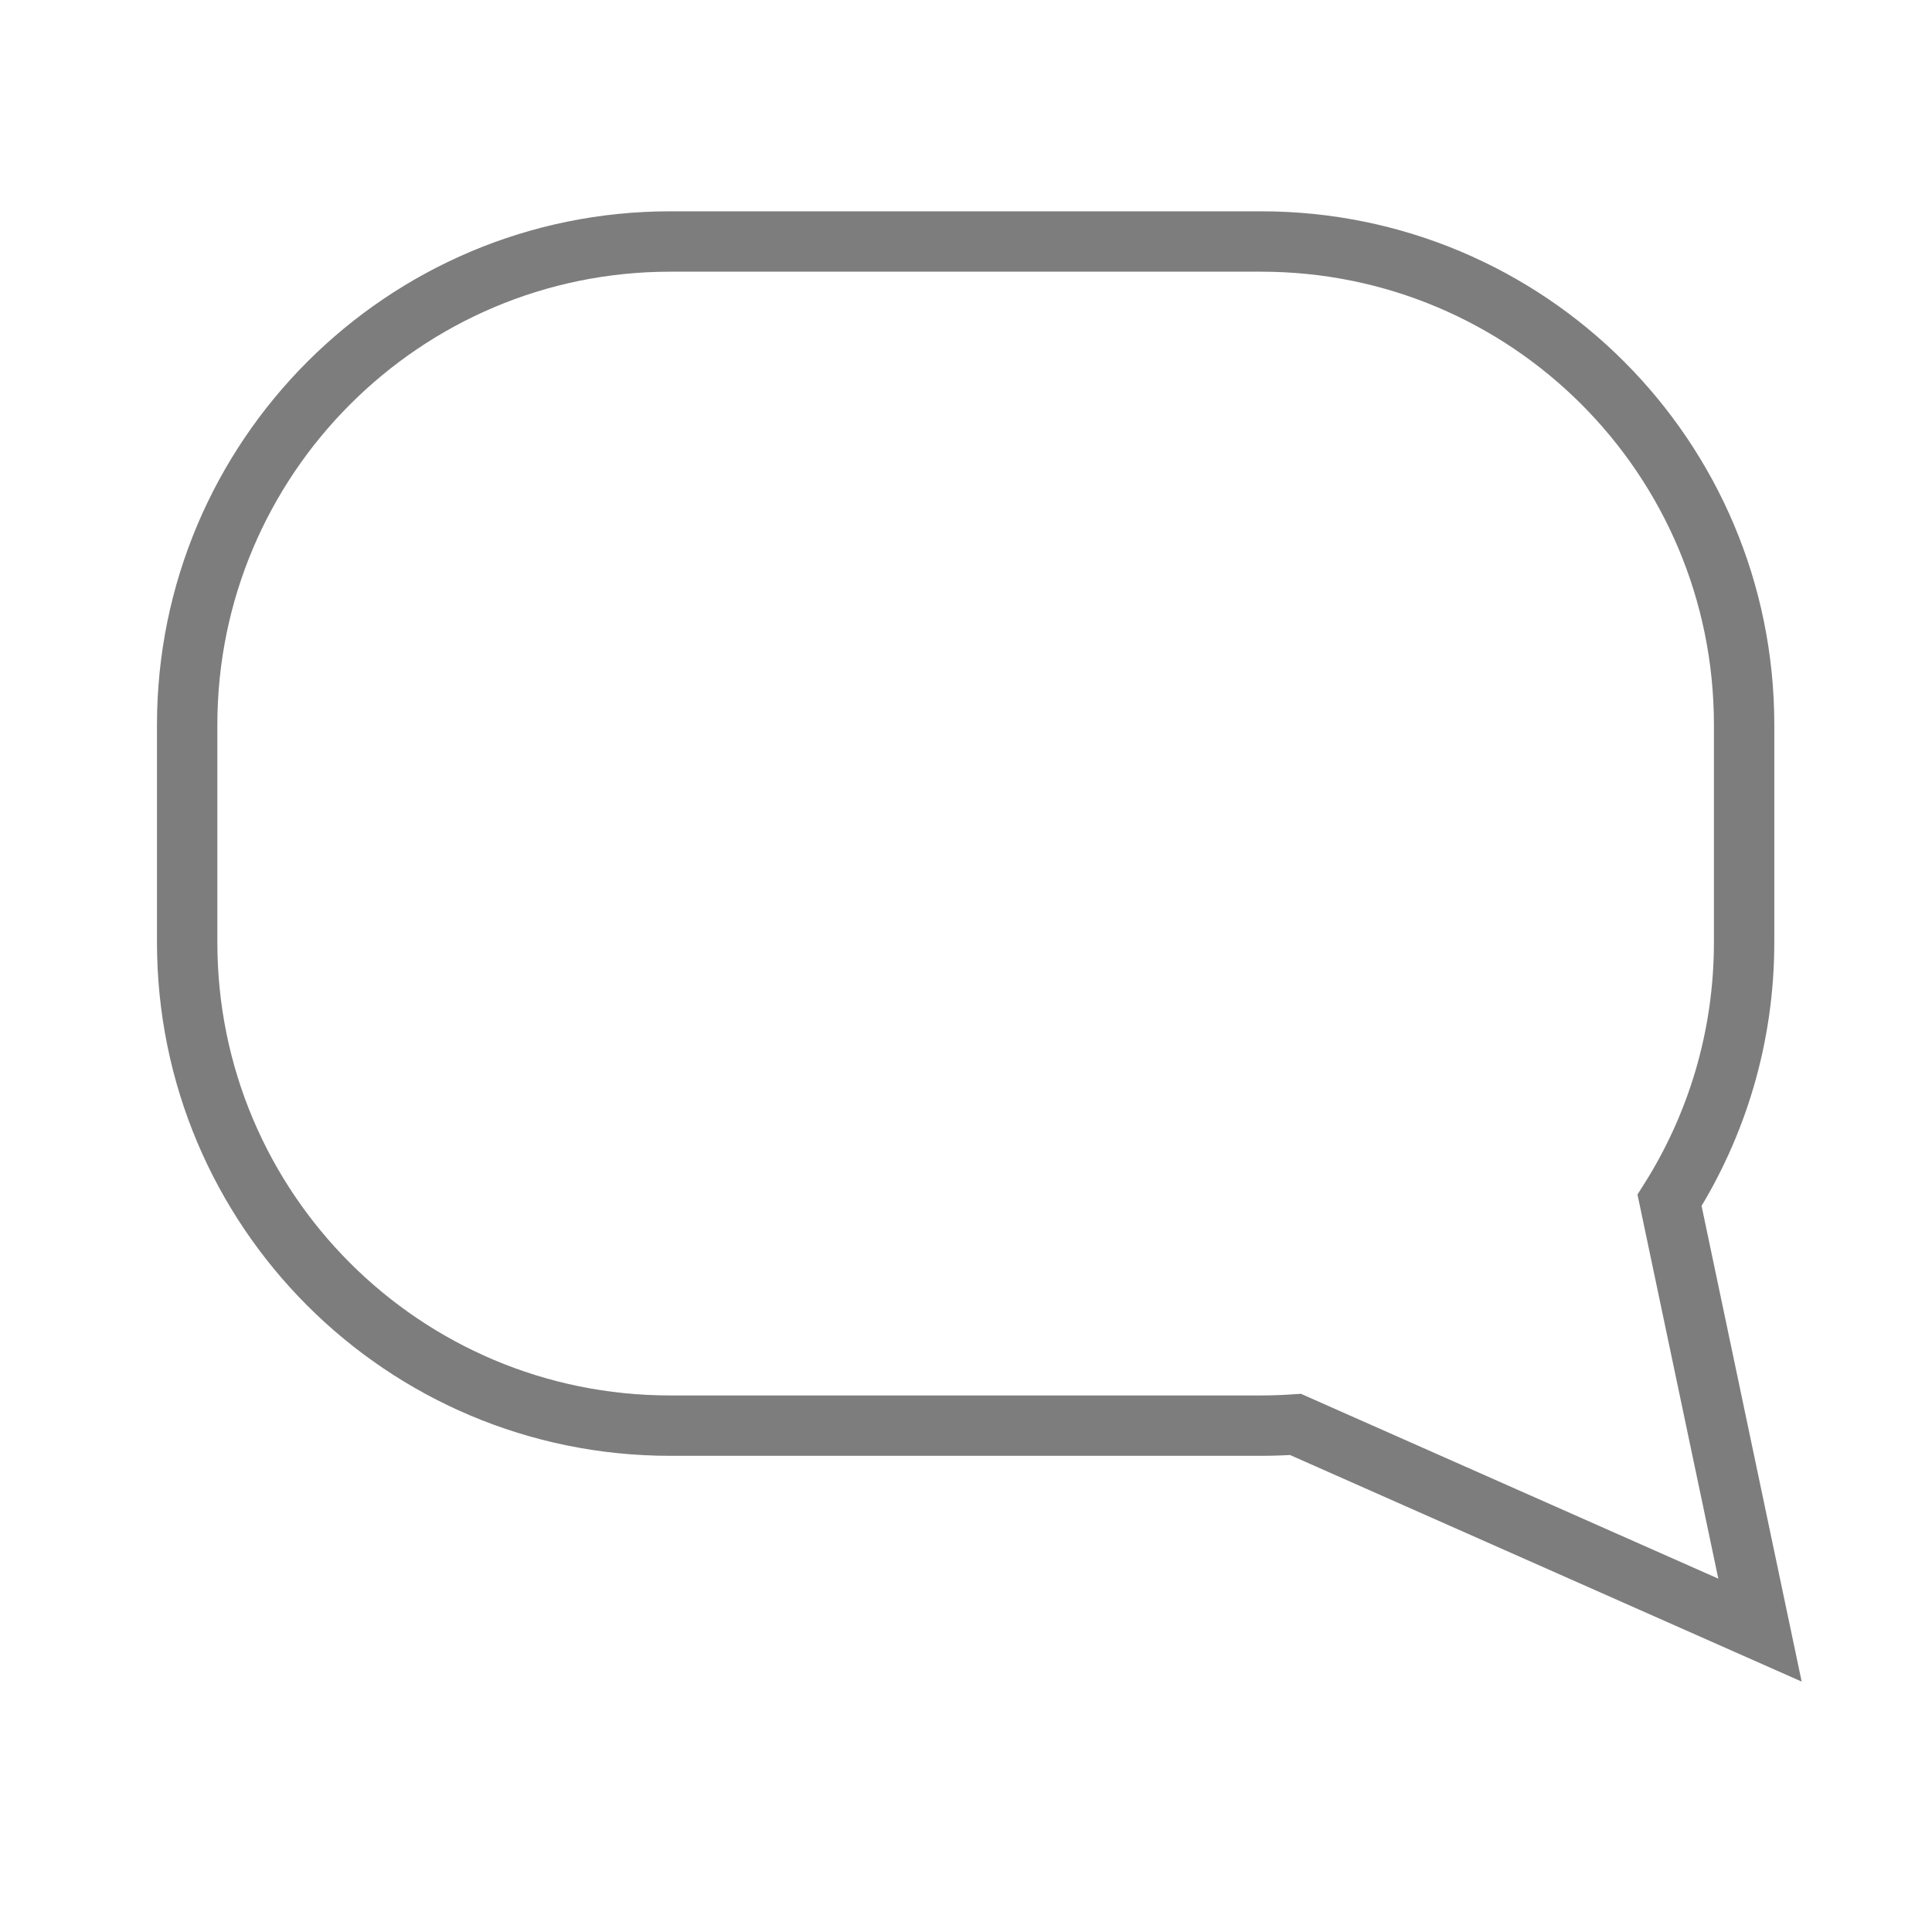 <?xml version="1.0" encoding="UTF-8" standalone="no"?>
<svg width="32px" height="32px" viewBox="0 0 32 32" version="1.1" xmlns="http://www.w3.org/2000/svg" xmlns:xlink="http://www.w3.org/1999/xlink">
    <!-- Generator: Sketch 3.6.1 (26313) - http://www.bohemiancoding.com/sketch -->
    <title>32</title>
    <desc>Created with Sketch.</desc>
    <defs></defs>
    <g id="Page-1" stroke="none" stroke-width="1" fill="none" fill-rule="evenodd">
        <g id="32" stroke="#7D7D7D">
            <g id="Group-3" transform="translate(-1, 4)">
                <path d="M28.653,15.881 C29.435,14.644 29.888,13.179 29.888,11.607 L29.888,8.006 C29.888,3.574 26.306,0 21.888,0 L12.1,0 C7.686,0 4.1,3.584 4.1,8.006 L4.1,11.607 C4.1,16.038 7.682,19.613 12.1,19.613 L21.888,19.613 C22.079,19.613 22.269,19.606 22.458,19.593 L30.151,23 L28.653,15.881 Z" id="Combined-Shape"></path>
            </g>
        </g>
    </g>
</svg>